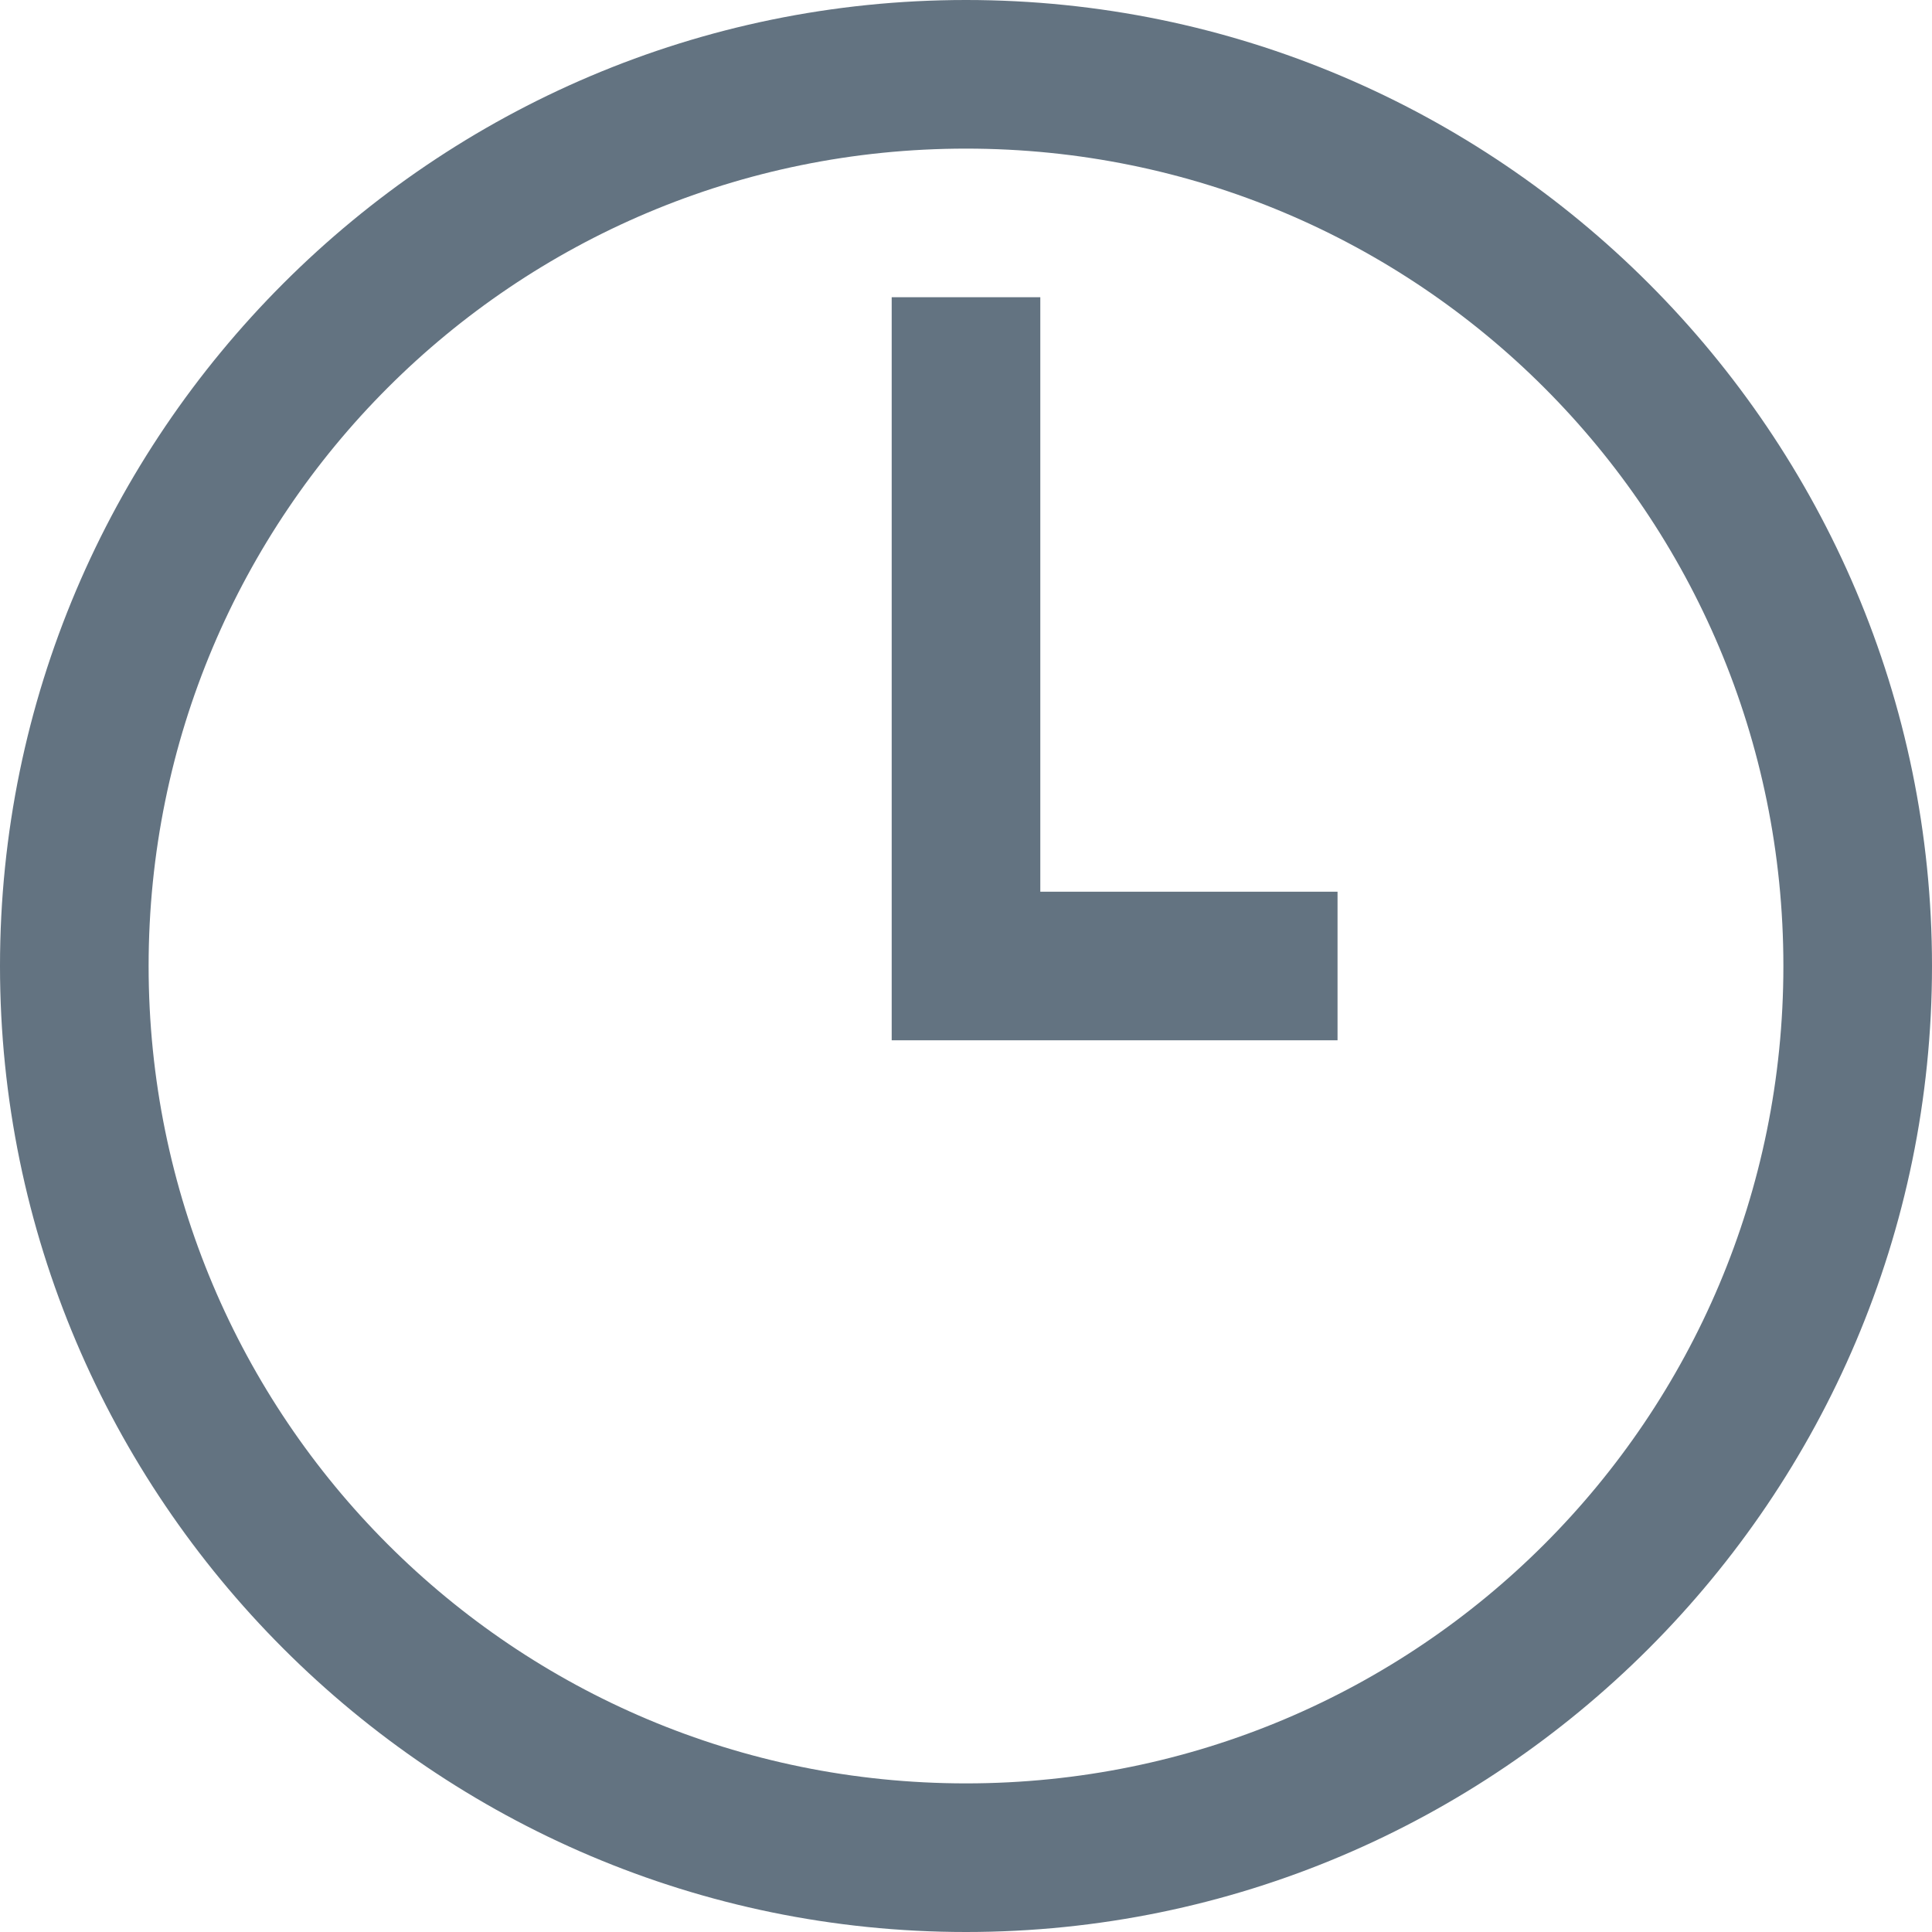 <?xml version="1.0" encoding="UTF-8"?>
<svg width="13px" height="13px" viewBox="0 0 13 13" version="1.1" xmlns="http://www.w3.org/2000/svg" xmlns:xlink="http://www.w3.org/1999/xlink">
    <!-- Generator: Sketch 52.2 (67145) - http://www.bohemiancoding.com/sketch -->
    <title>icons8-clock</title>
    <desc>Created with Sketch.</desc>
    <g id="Recruit-Setup" stroke="none" stroke-width="1" fill="none" fill-rule="evenodd">
        <g id="Job-View" transform="translate(-729, -182)" fill="#637381" fill-rule="nonzero">
            <g id="icons8-clock" transform="translate(729, 182)">
                <path d="M6.5,0 C2.918,0 0,2.918 0,6.5 C0,10.082 2.918,13 6.5,13 C10.082,13 13,10.082 13,6.5 C13,2.918 10.082,0 6.5,0 Z M6.5,1 C9.543,1 12,3.457 12,6.5 C12,9.543 9.543,12 6.5,12 C3.457,12 1,9.543 1,6.5 C1,3.457 3.457,1 6.5,1 Z M6,2 L6,7 L9,7 L9,6 L7,6 L7,2 L6,2 Z" id="Shape"></path>
            </g>
        </g>
    </g>
</svg>